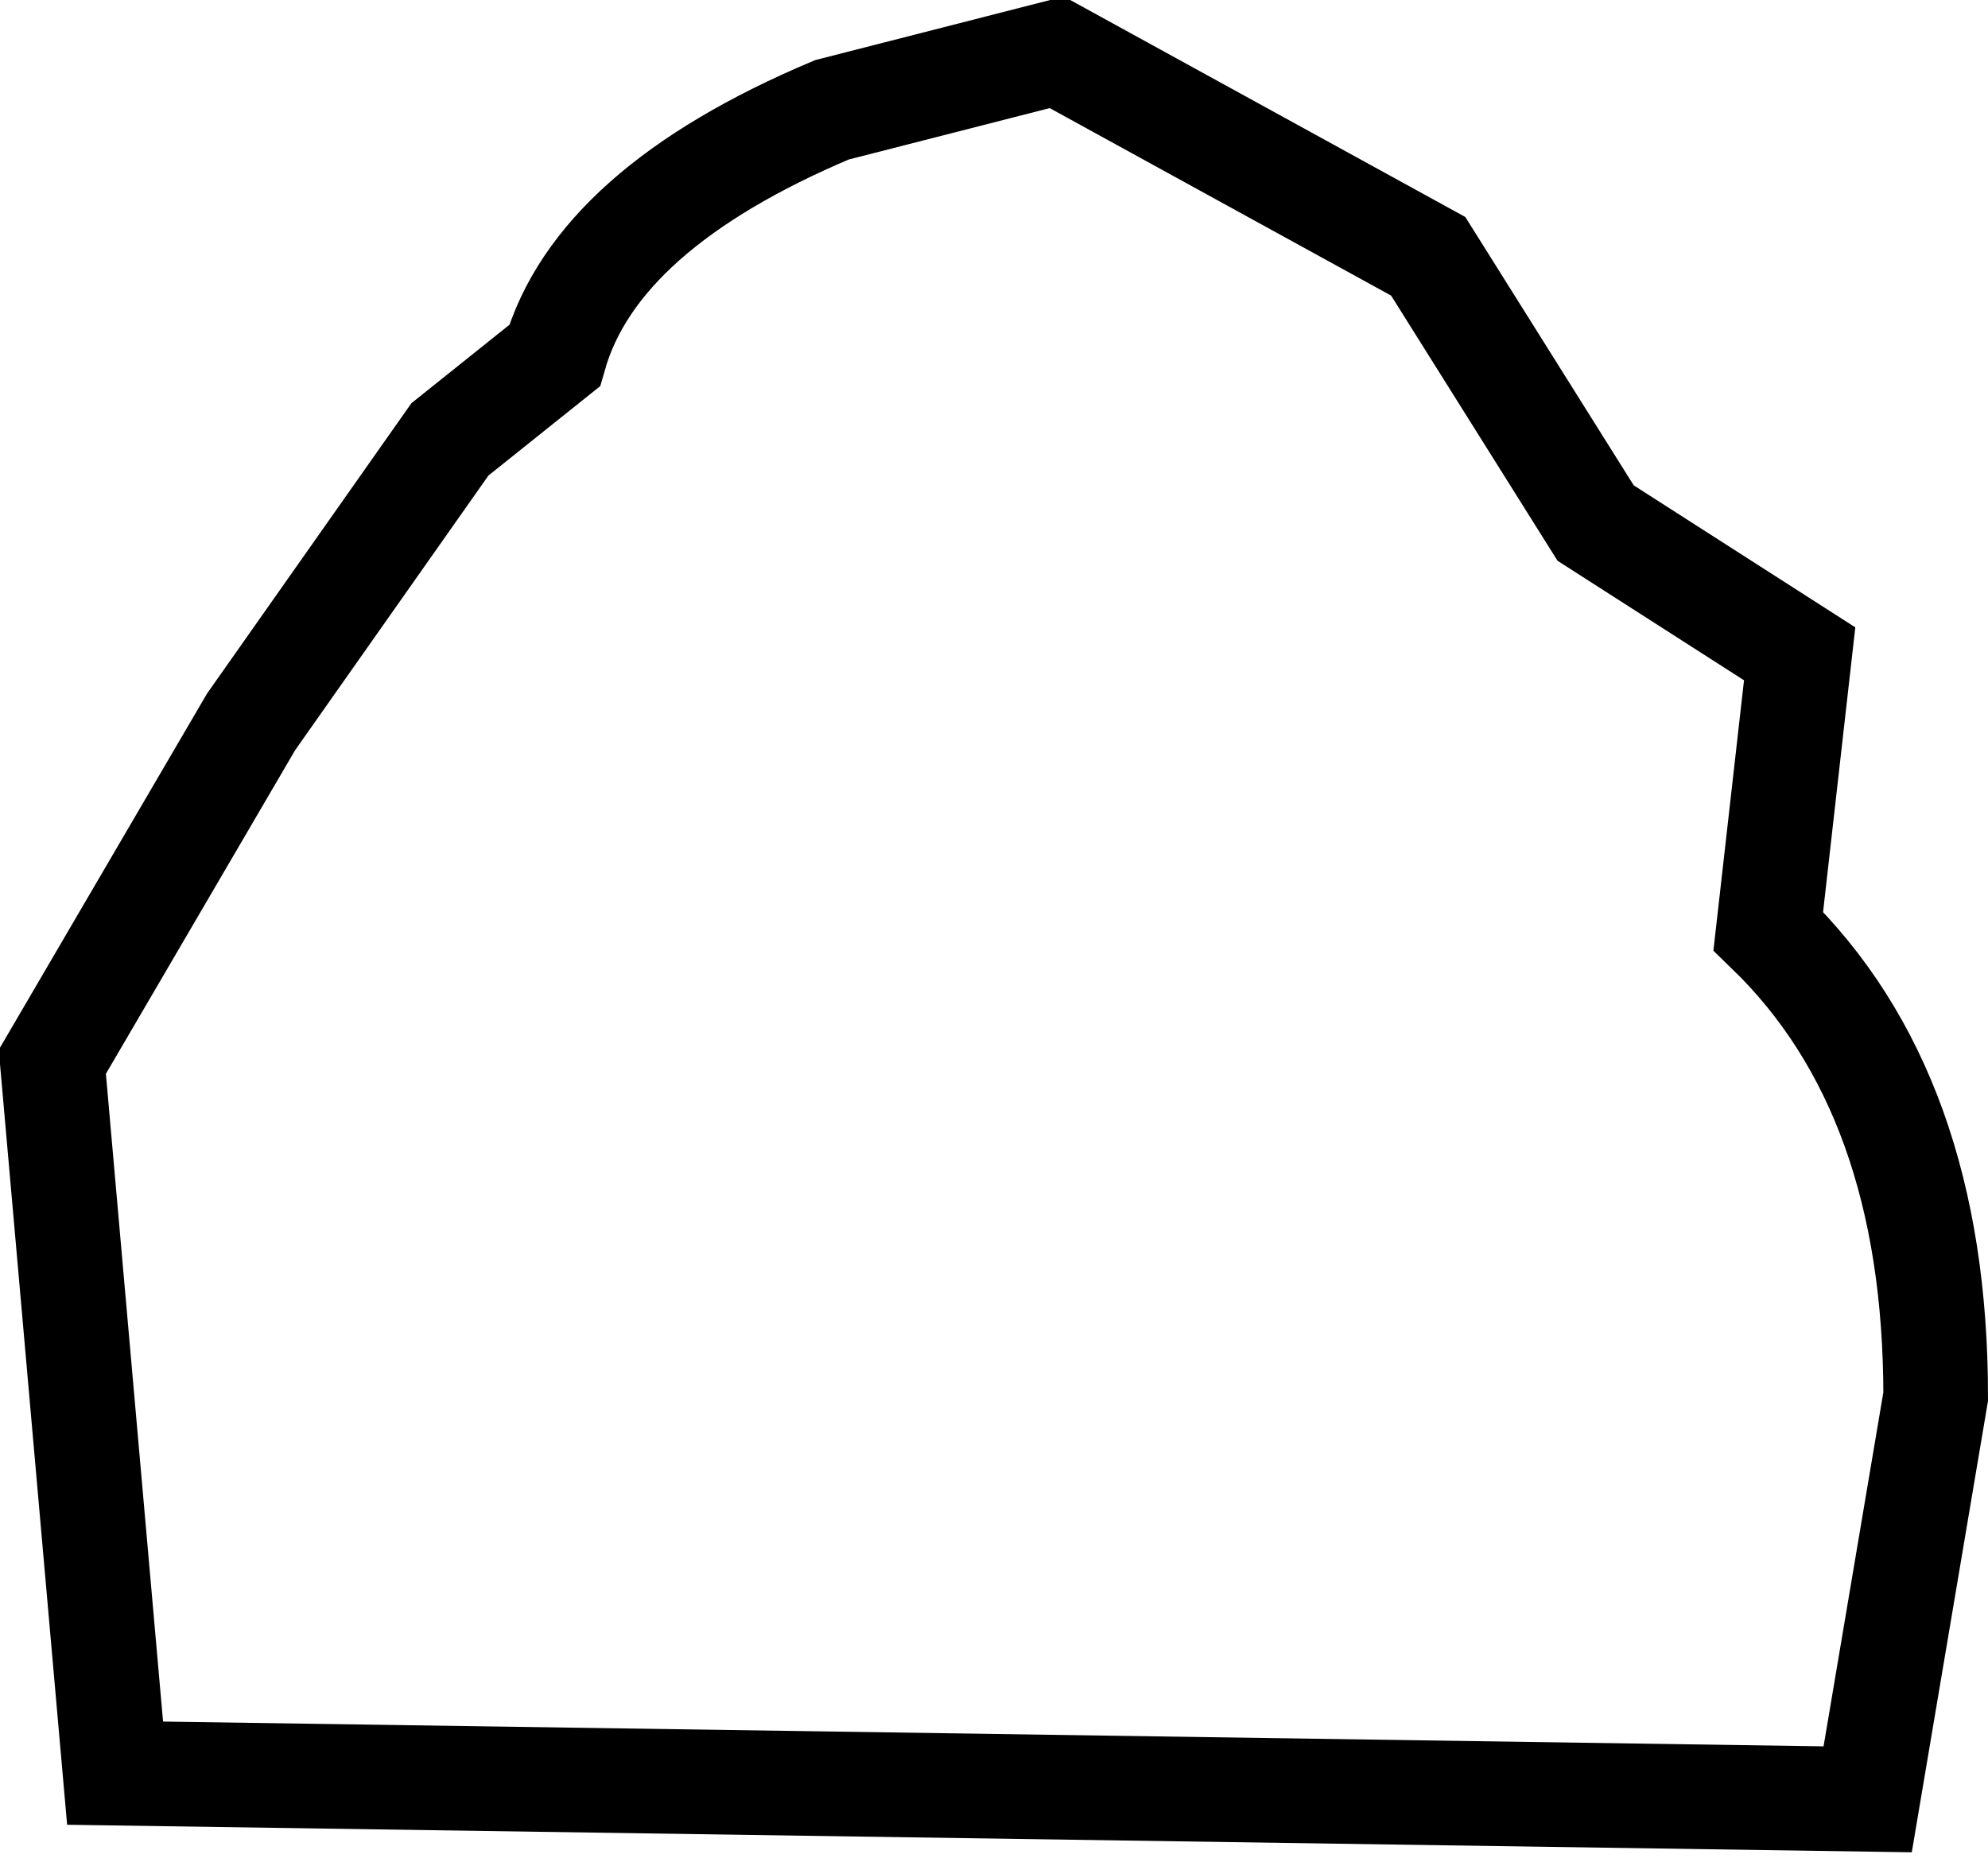 <?xml version="1.0" encoding="UTF-8" standalone="no"?>
<svg xmlns:xlink="http://www.w3.org/1999/xlink" height="17.8px" width="19.0px" xmlns="http://www.w3.org/2000/svg">
  <g transform="matrix(1.0, 0.0, 0.0, 1.0, 7.6, 132.0)">
    <path d="M9.6 -125.75 L9.3 -123.1 Q10.9 -121.55 10.9 -118.65 L10.25 -114.8 -6.5 -115.05 -7.1 -121.85 -5.2 -125.1 -3.3 -127.8 -2.3 -128.6 Q-1.9 -130.0 0.35 -130.95 L2.5 -131.5 6.05 -129.55 7.65 -127.0 9.6 -125.75" fill="#ffffff" fill-opacity="0.0" fill-rule="evenodd" stroke="none"/>
    <path d="M9.6 -125.75 L9.3 -123.1 Q10.9 -121.55 10.9 -118.65 L10.25 -114.8 -6.5 -115.05 -7.1 -121.85 -5.2 -125.1 -3.3 -127.8 -2.3 -128.6 Q-1.9 -130.0 0.35 -130.95 L2.5 -131.5 6.05 -129.55 7.65 -127.0 9.6 -125.75 Z" fill="none" stroke="#000000" stroke-linecap="butt" stroke-linejoin="miter-clip" stroke-miterlimit="4.0" stroke-width="1.0"/>
  </g>
</svg>
